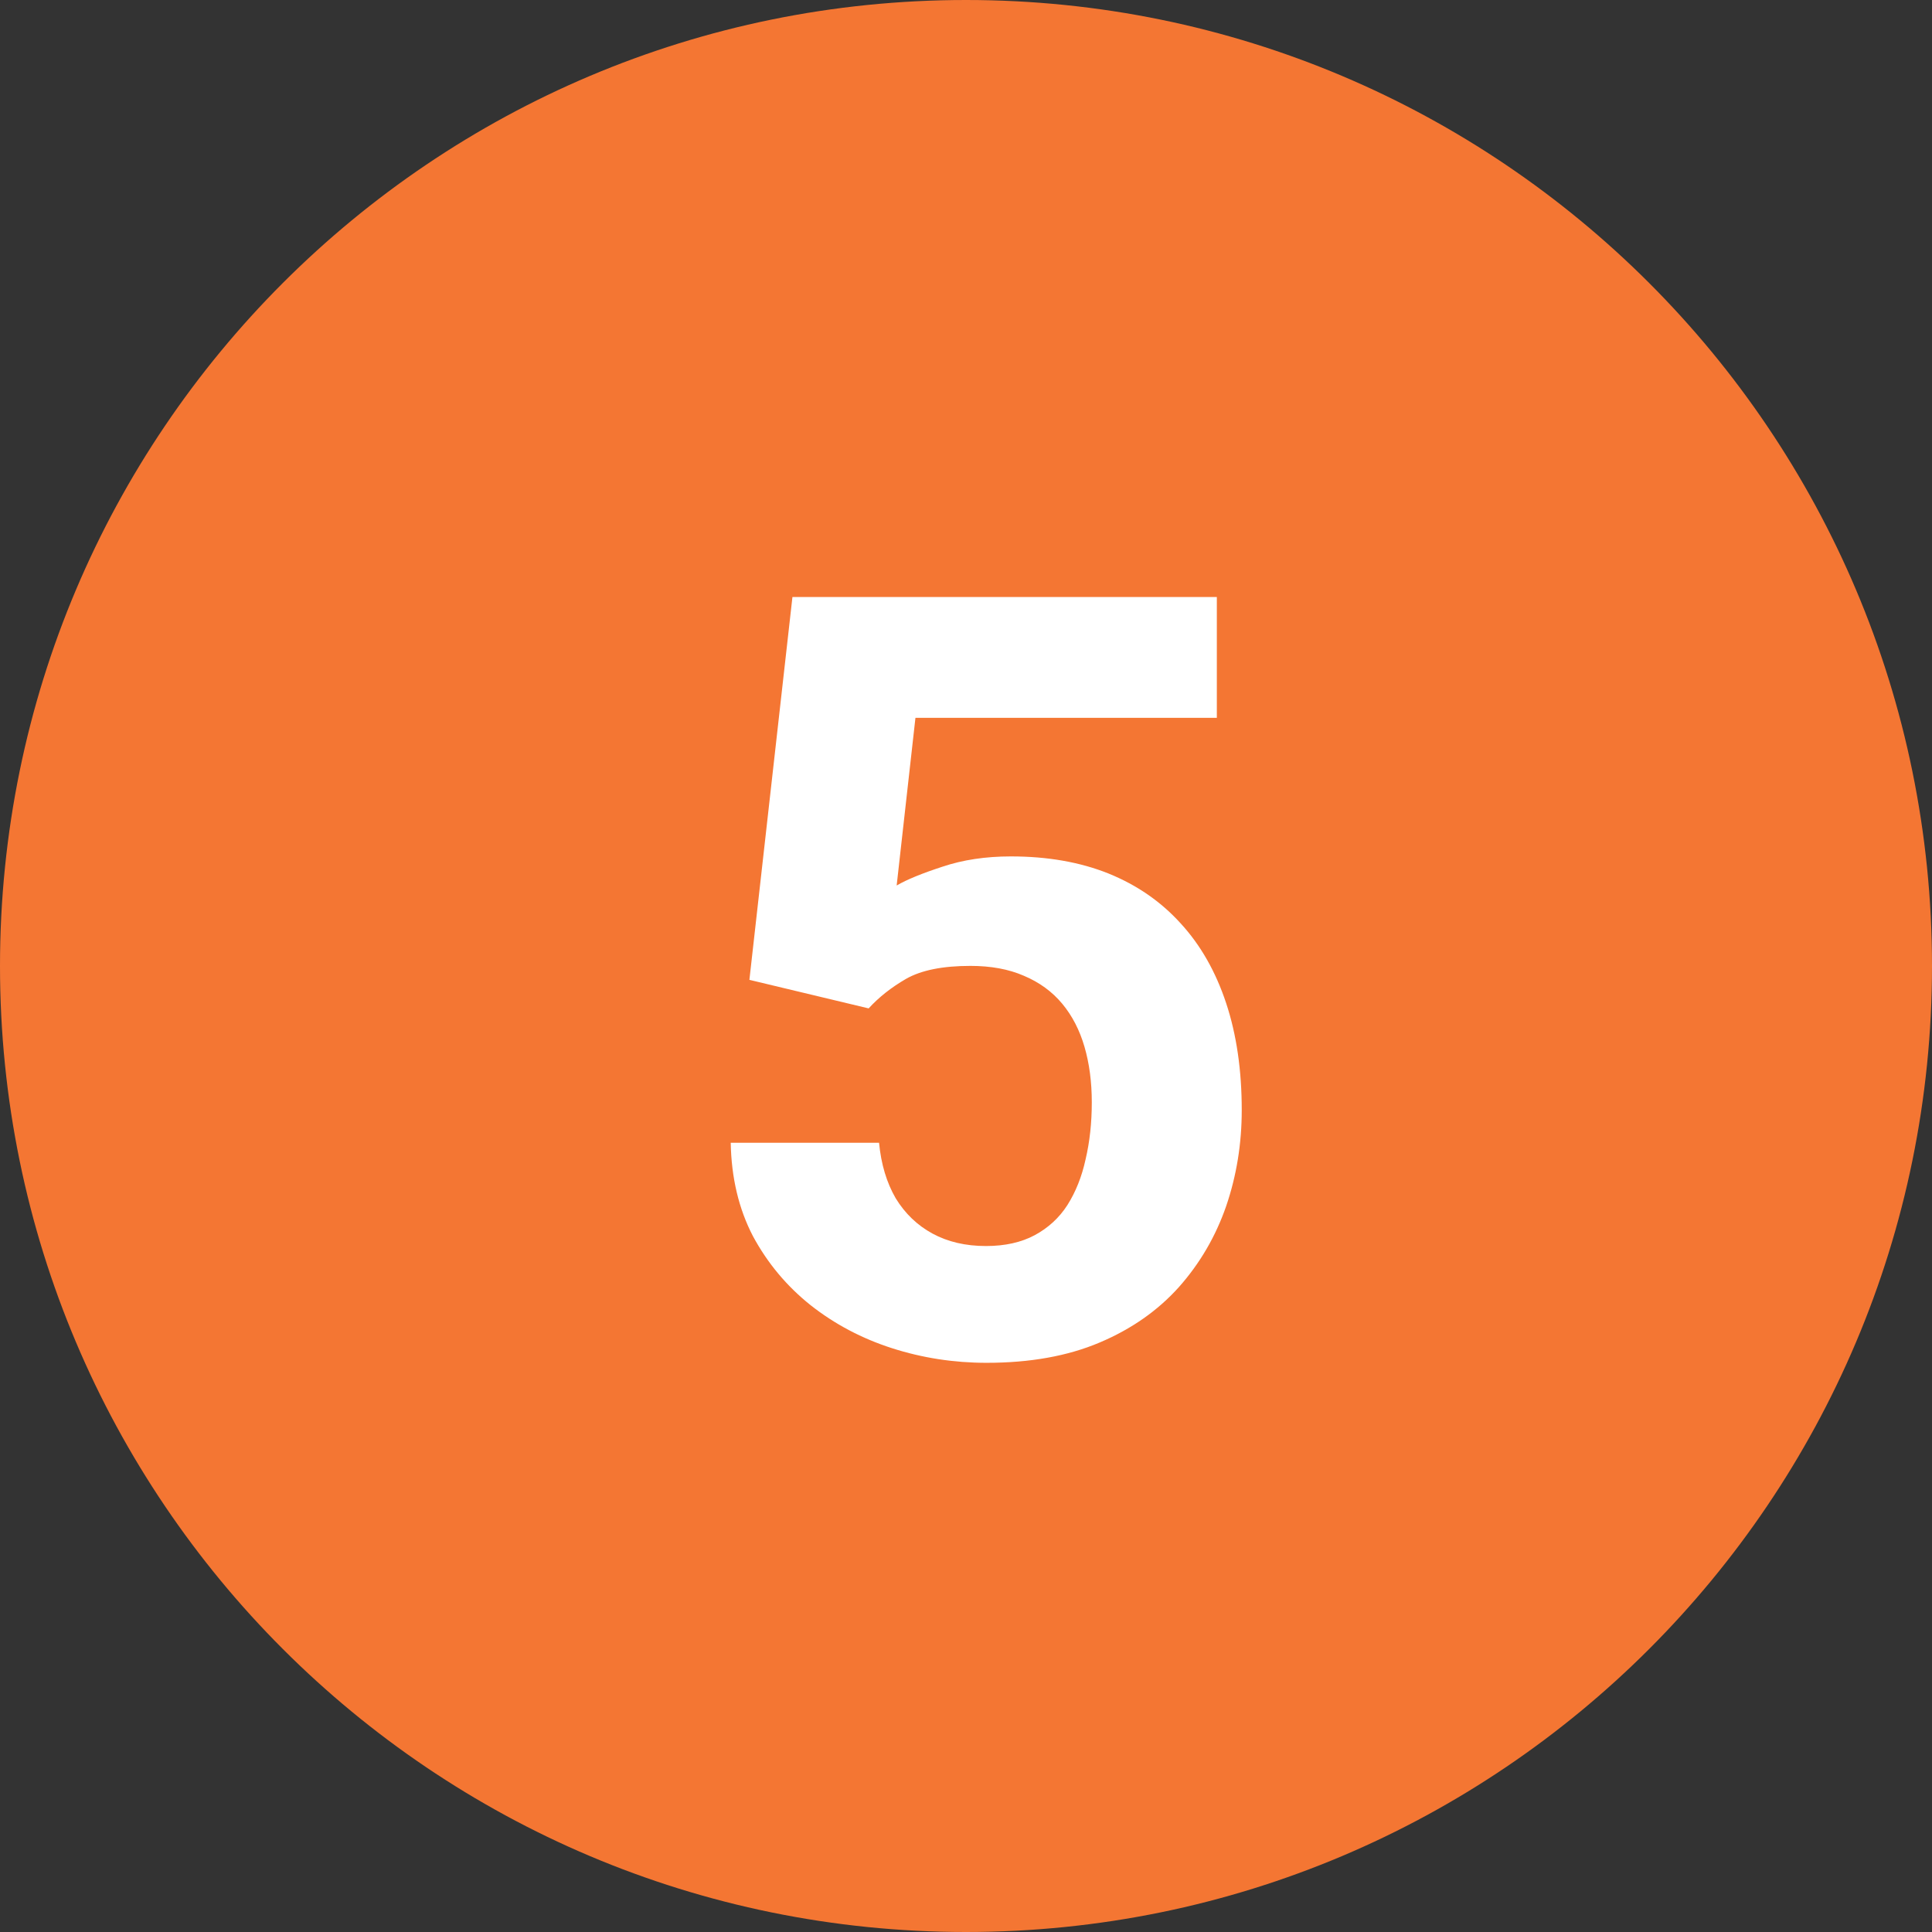 <svg width="18" height="18" viewBox="0 0 18 18" fill="none" xmlns="http://www.w3.org/2000/svg">
<rect x="0" y="0" width="18" height="18" fill="#333333" stroke="none"/>
<path d="M9 18C13.971 18 18 13.971 18 9C18 4.029 13.971 0 9 0C4.029 0 0 4.029 0 9C0 13.971 4.029 18 9 18Z" fill="#F47633"/>
<path d="M8.093 9.395L6.982 9.129L7.383 5.562H11.337V6.688H8.529L8.354 8.25C8.448 8.195 8.59 8.137 8.78 8.075C8.97 8.011 9.183 7.979 9.418 7.979C9.76 7.979 10.062 8.032 10.327 8.138C10.591 8.245 10.815 8.399 10.999 8.602C11.186 8.805 11.327 9.054 11.424 9.347C11.521 9.64 11.569 9.972 11.569 10.343C11.569 10.655 11.521 10.953 11.424 11.237C11.327 11.517 11.181 11.769 10.984 11.991C10.788 12.21 10.541 12.383 10.245 12.508C9.948 12.634 9.597 12.697 9.191 12.697C8.888 12.697 8.595 12.652 8.311 12.561C8.031 12.471 7.778 12.338 7.552 12.16C7.33 11.983 7.151 11.769 7.015 11.517C6.883 11.263 6.814 10.973 6.808 10.647H8.19C8.209 10.847 8.261 11.019 8.345 11.164C8.432 11.306 8.546 11.416 8.688 11.493C8.83 11.57 8.996 11.609 9.186 11.609C9.363 11.609 9.515 11.575 9.64 11.508C9.766 11.44 9.868 11.347 9.945 11.227C10.022 11.105 10.079 10.963 10.114 10.802C10.153 10.637 10.172 10.46 10.172 10.27C10.172 10.08 10.149 9.908 10.104 9.753C10.059 9.598 9.99 9.464 9.897 9.352C9.803 9.239 9.684 9.152 9.539 9.091C9.397 9.029 9.231 8.999 9.041 8.999C8.783 8.999 8.583 9.039 8.441 9.12C8.303 9.2 8.187 9.292 8.093 9.395Z" fill="white"/>
</svg>

